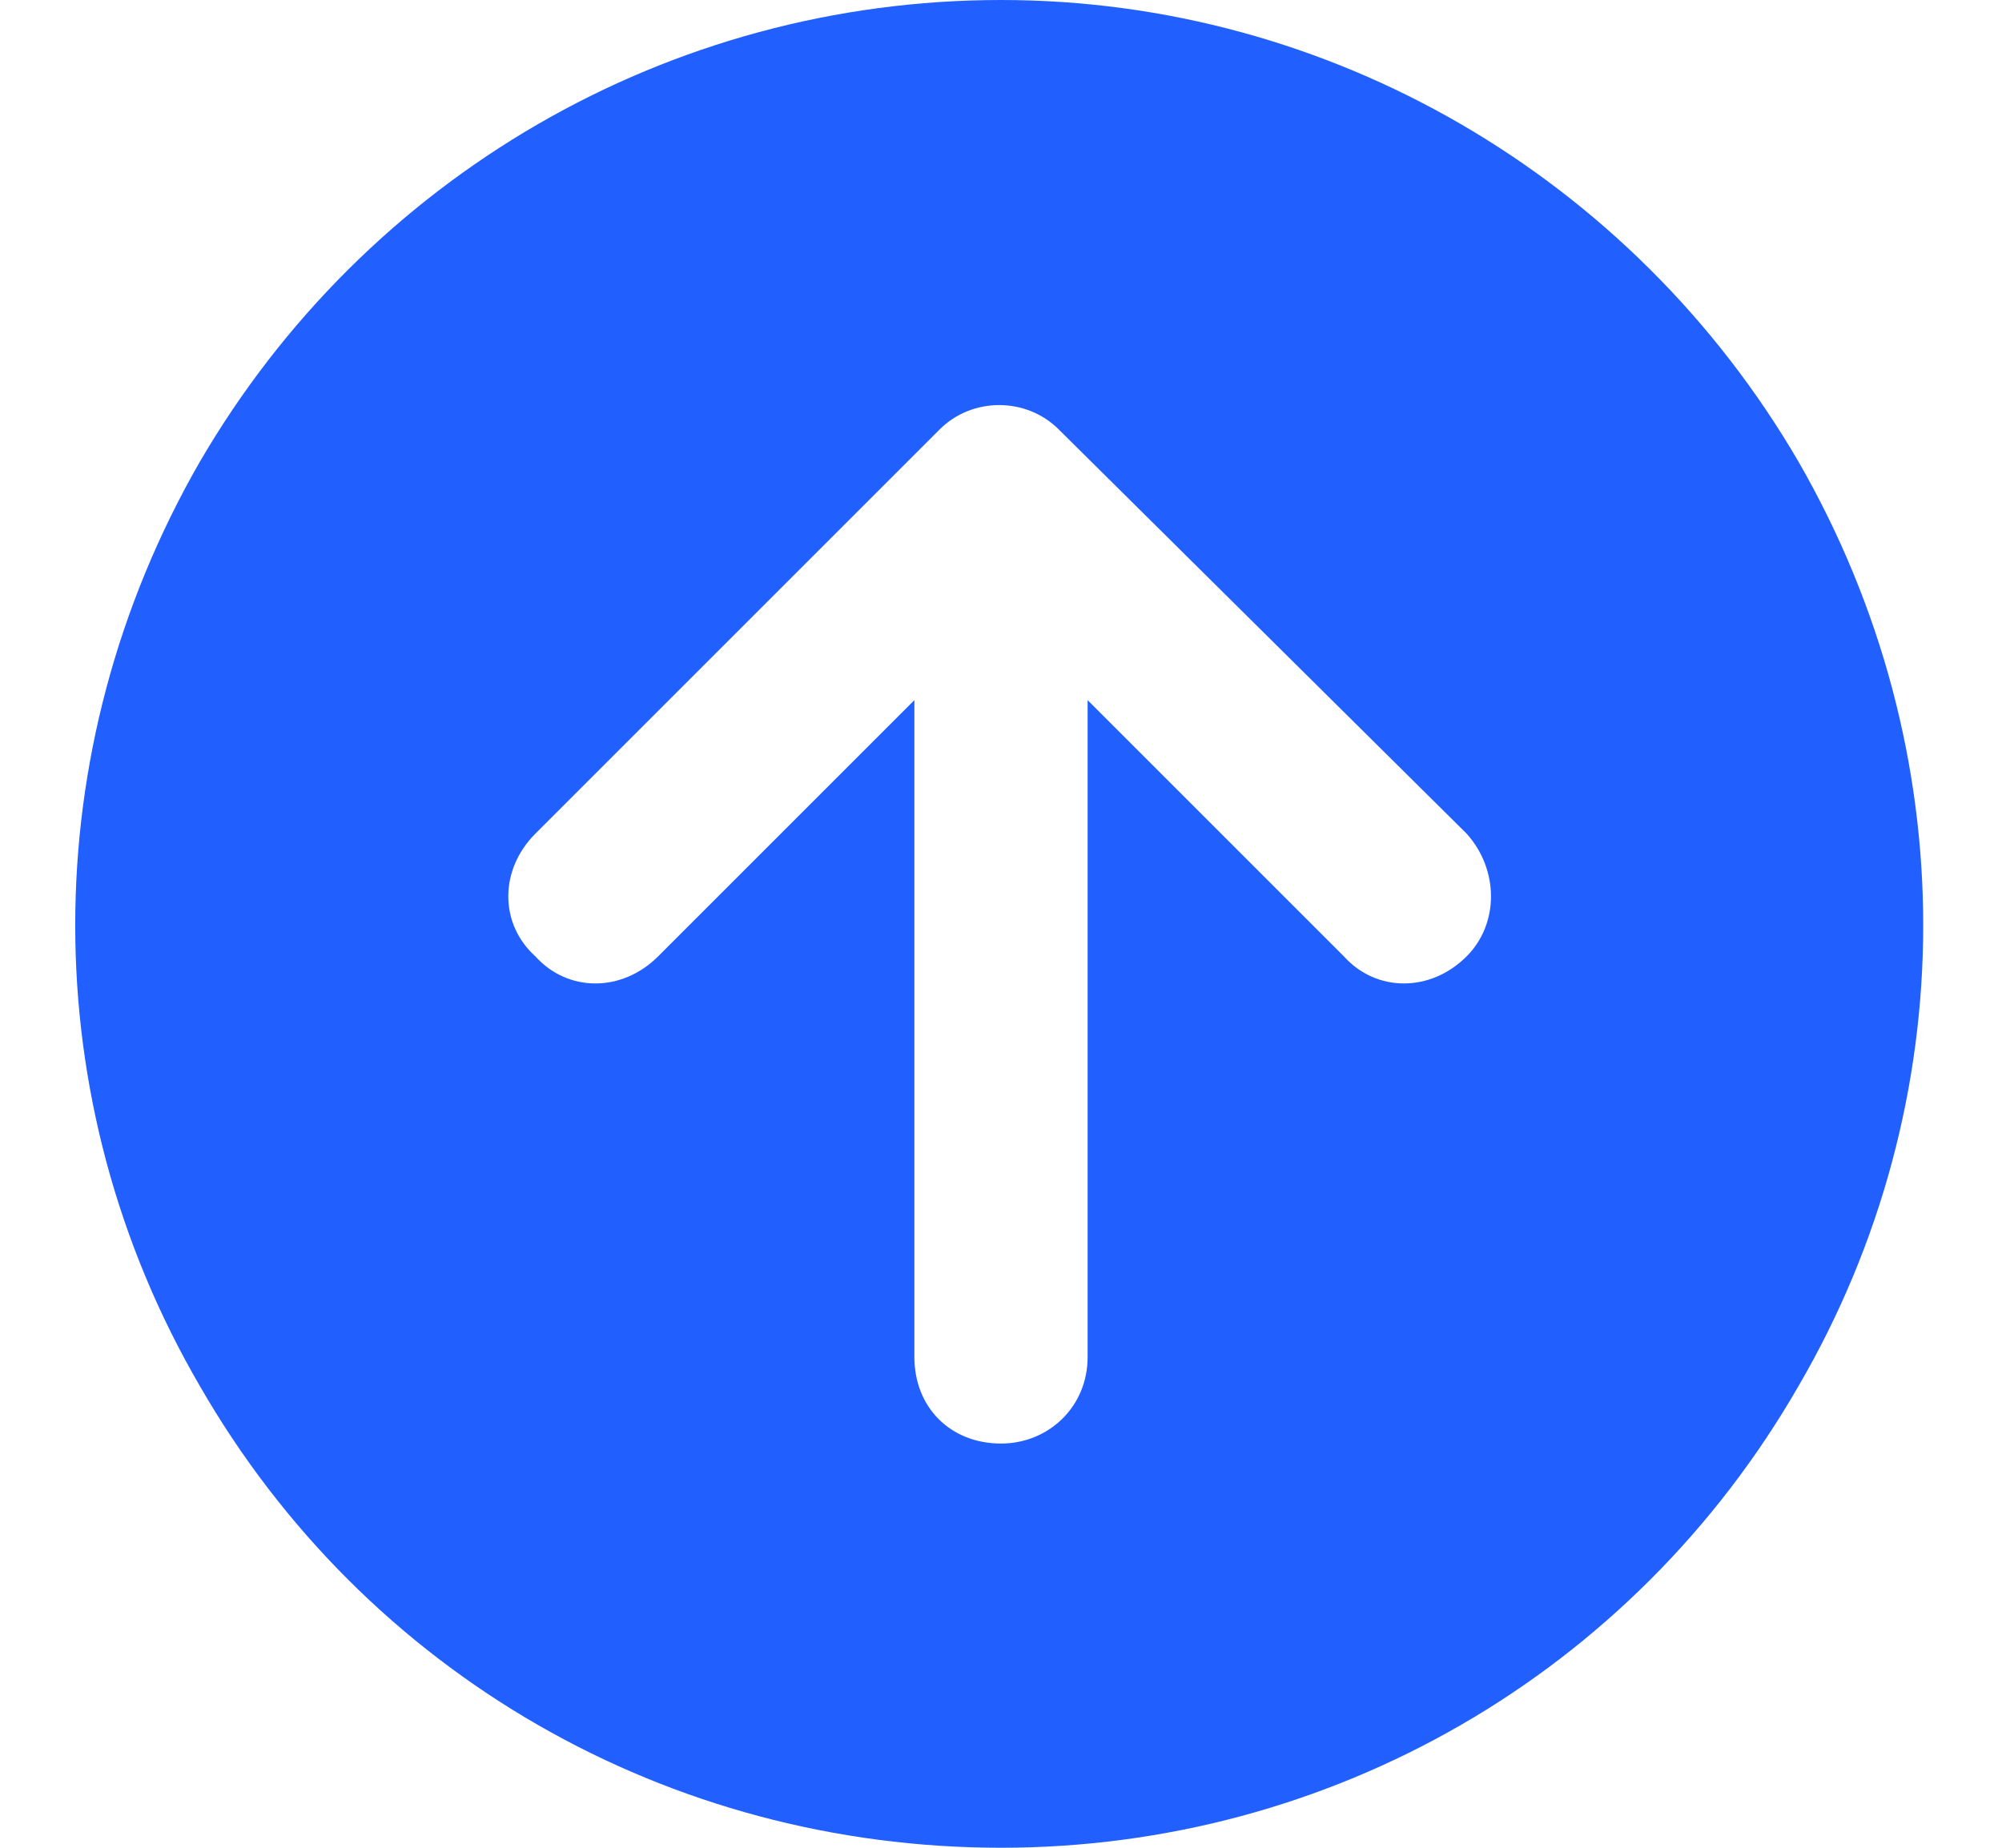 <svg width="26" height="24" viewBox="0 0 26 24" fill="none" xmlns="http://www.w3.org/2000/svg">
<path d="M13 24C8.688 24 4.75 21.75 2.594 18C0.438 14.297 0.438 9.75 2.594 6C4.75 2.297 8.688 0 13 0C17.266 0 21.203 2.297 23.359 6C25.516 9.75 25.516 14.297 23.359 18C21.203 21.75 17.266 24 13 24ZM19.047 10.828L13.75 5.578C13.328 5.156 12.625 5.156 12.203 5.578L6.953 10.828C6.484 11.297 6.484 12 6.953 12.422C7.375 12.891 8.078 12.891 8.547 12.422L11.875 9.094V17.625C11.875 18.281 12.344 18.75 13 18.75C13.609 18.75 14.125 18.281 14.125 17.625V9.094L17.453 12.422C17.875 12.891 18.578 12.891 19.047 12.422C19.469 12 19.469 11.297 19.047 10.828Z" fill="#215FFF"/>
</svg>

